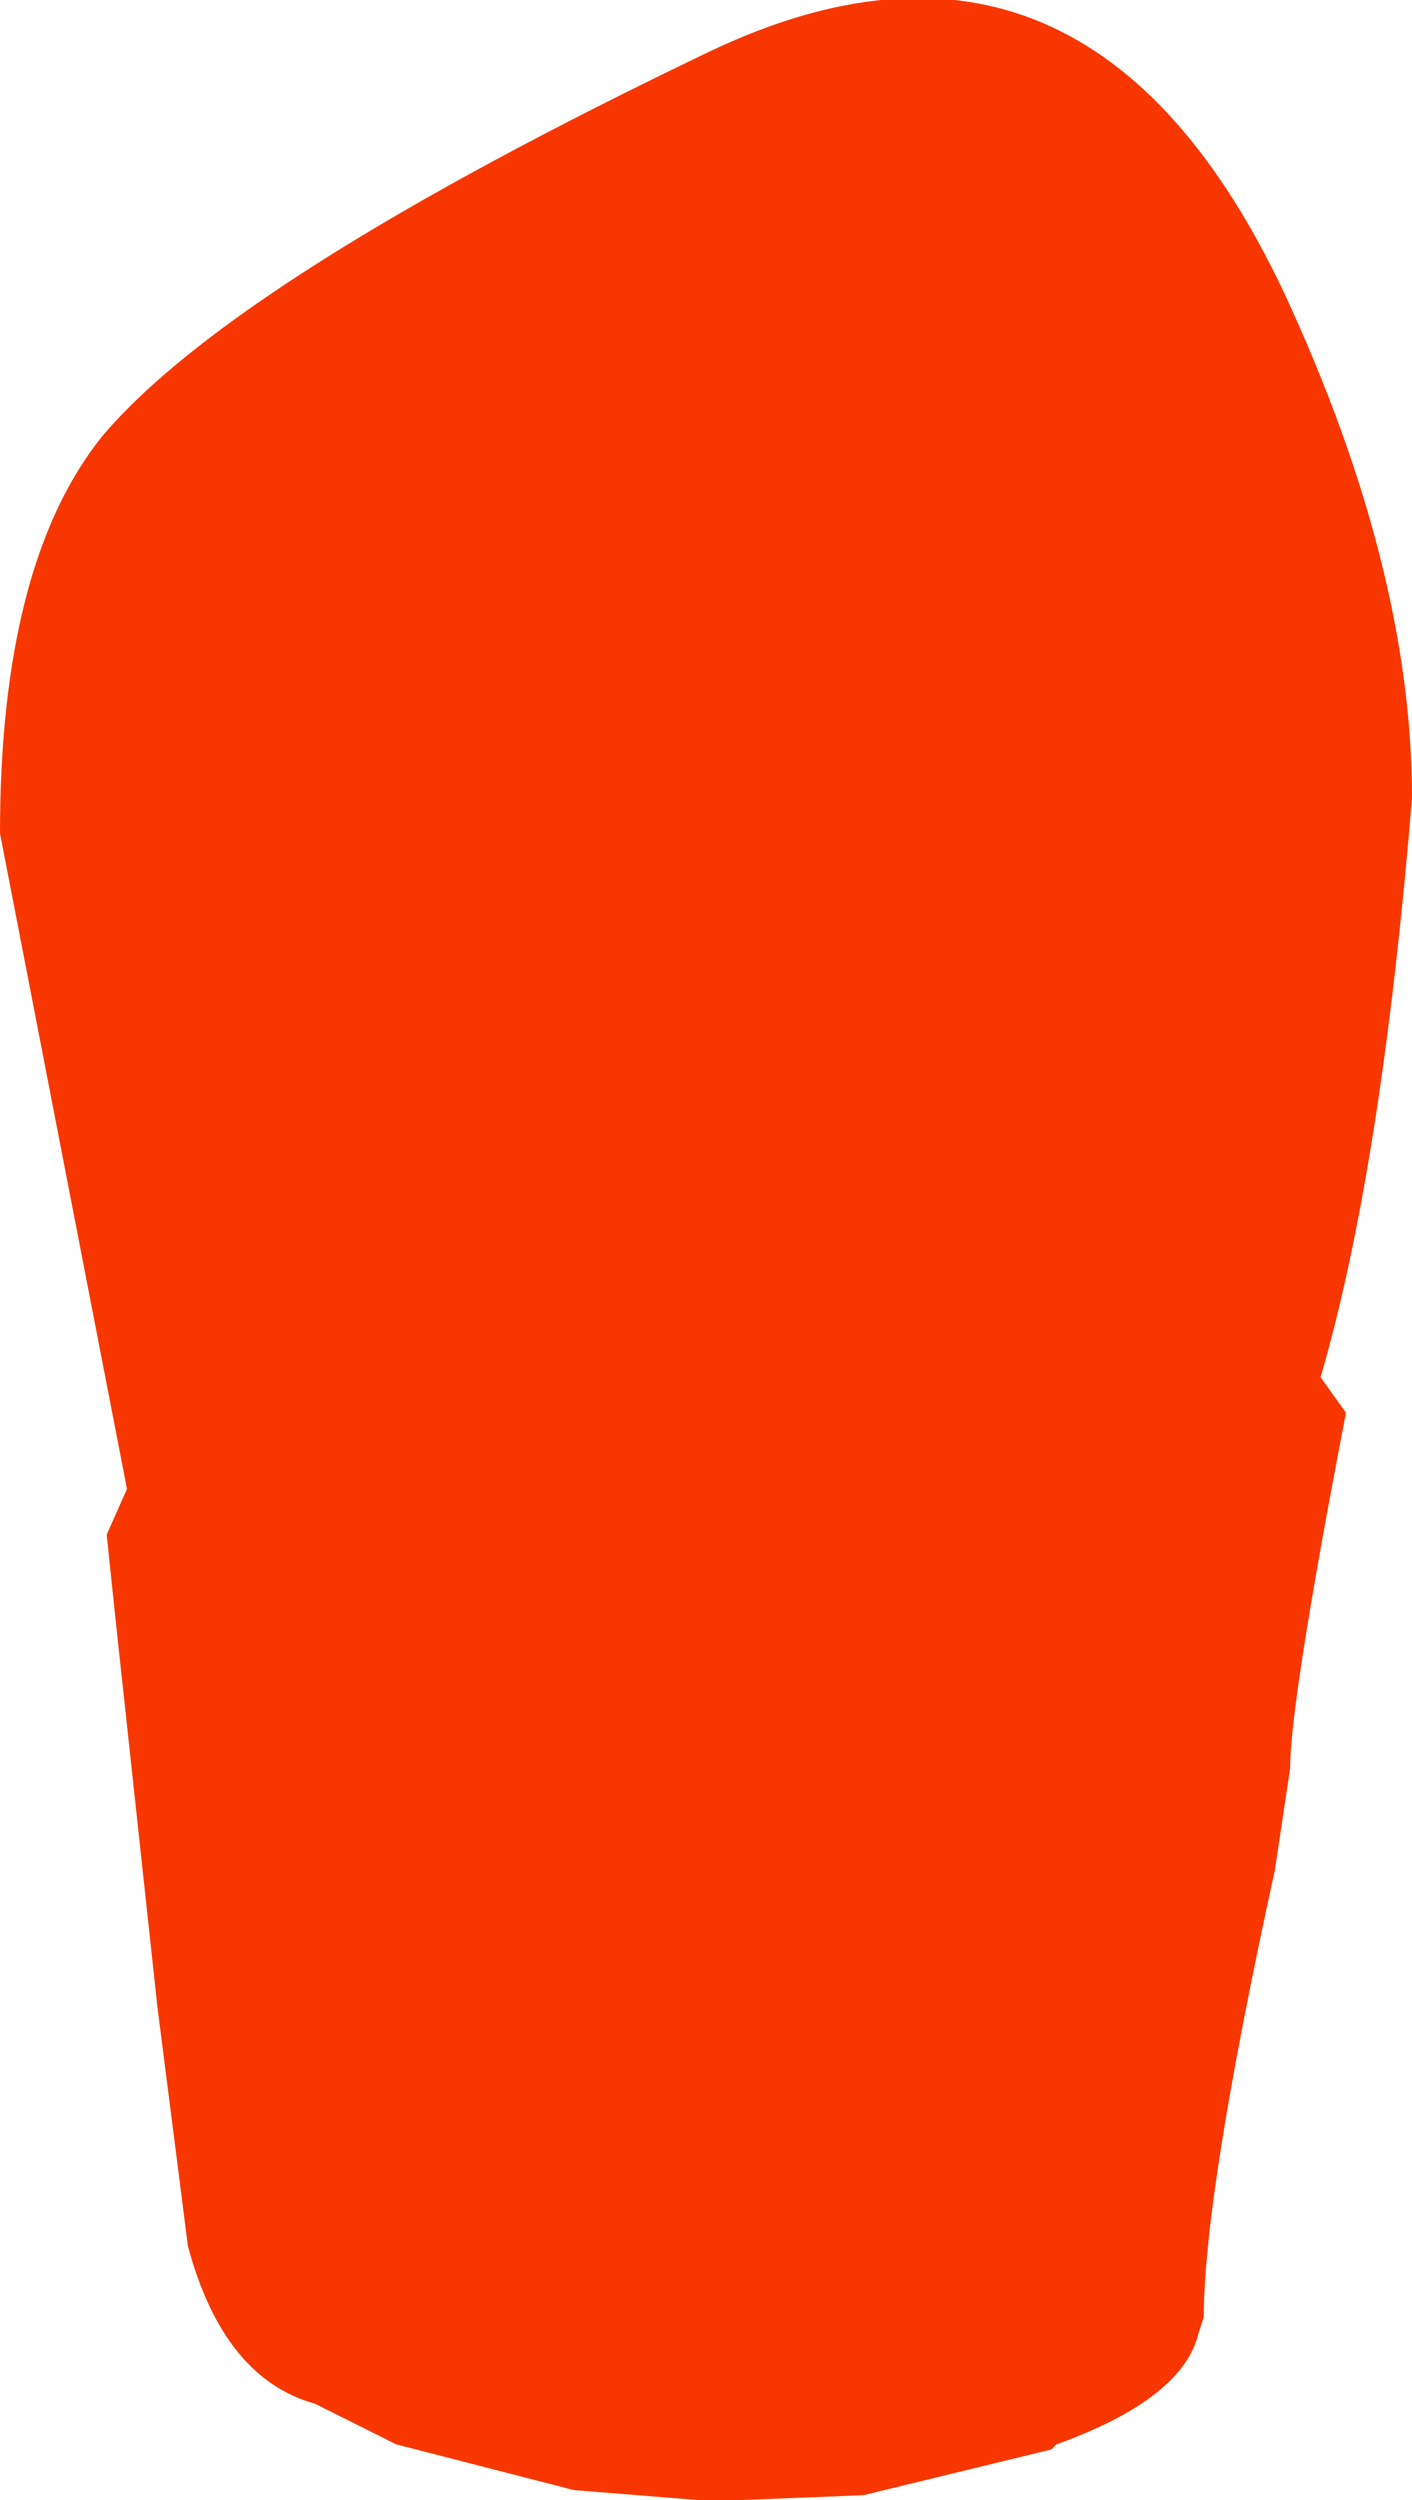 <?xml version="1.0" encoding="UTF-8" standalone="no"?>
<svg xmlns:xlink="http://www.w3.org/1999/xlink" height="24.6px" width="13.9px" xmlns="http://www.w3.org/2000/svg">
  <g transform="matrix(1.0, 0.0, 0.0, 1.0, 3.05, 19.95)">
    <path d="M3.95 -19.45 Q7.65 -21.2 9.6 -17.05 10.85 -14.35 10.85 -12.1 10.55 -8.45 9.95 -6.4 L10.2 -6.05 Q9.65 -3.2 9.65 -2.55 L9.5 -1.55 Q8.8 1.65 8.8 2.85 L8.75 3.0 Q8.6 3.65 7.35 4.1 L7.3 4.15 5.45 4.6 4.2 4.65 4.1 4.65 4.0 4.65 3.85 4.65 2.6 4.55 0.85 4.1 0.05 3.7 Q-0.85 3.45 -1.2 2.15 L-1.5 -0.2 -1.9 -3.9 -2.0 -4.85 -1.8 -5.3 -3.05 -11.75 Q-3.05 -14.4 -2.05 -15.65 -0.75 -17.2 3.95 -19.45" fill="#f73600" fill-rule="evenodd" stroke="none"/>
  </g>
</svg>
